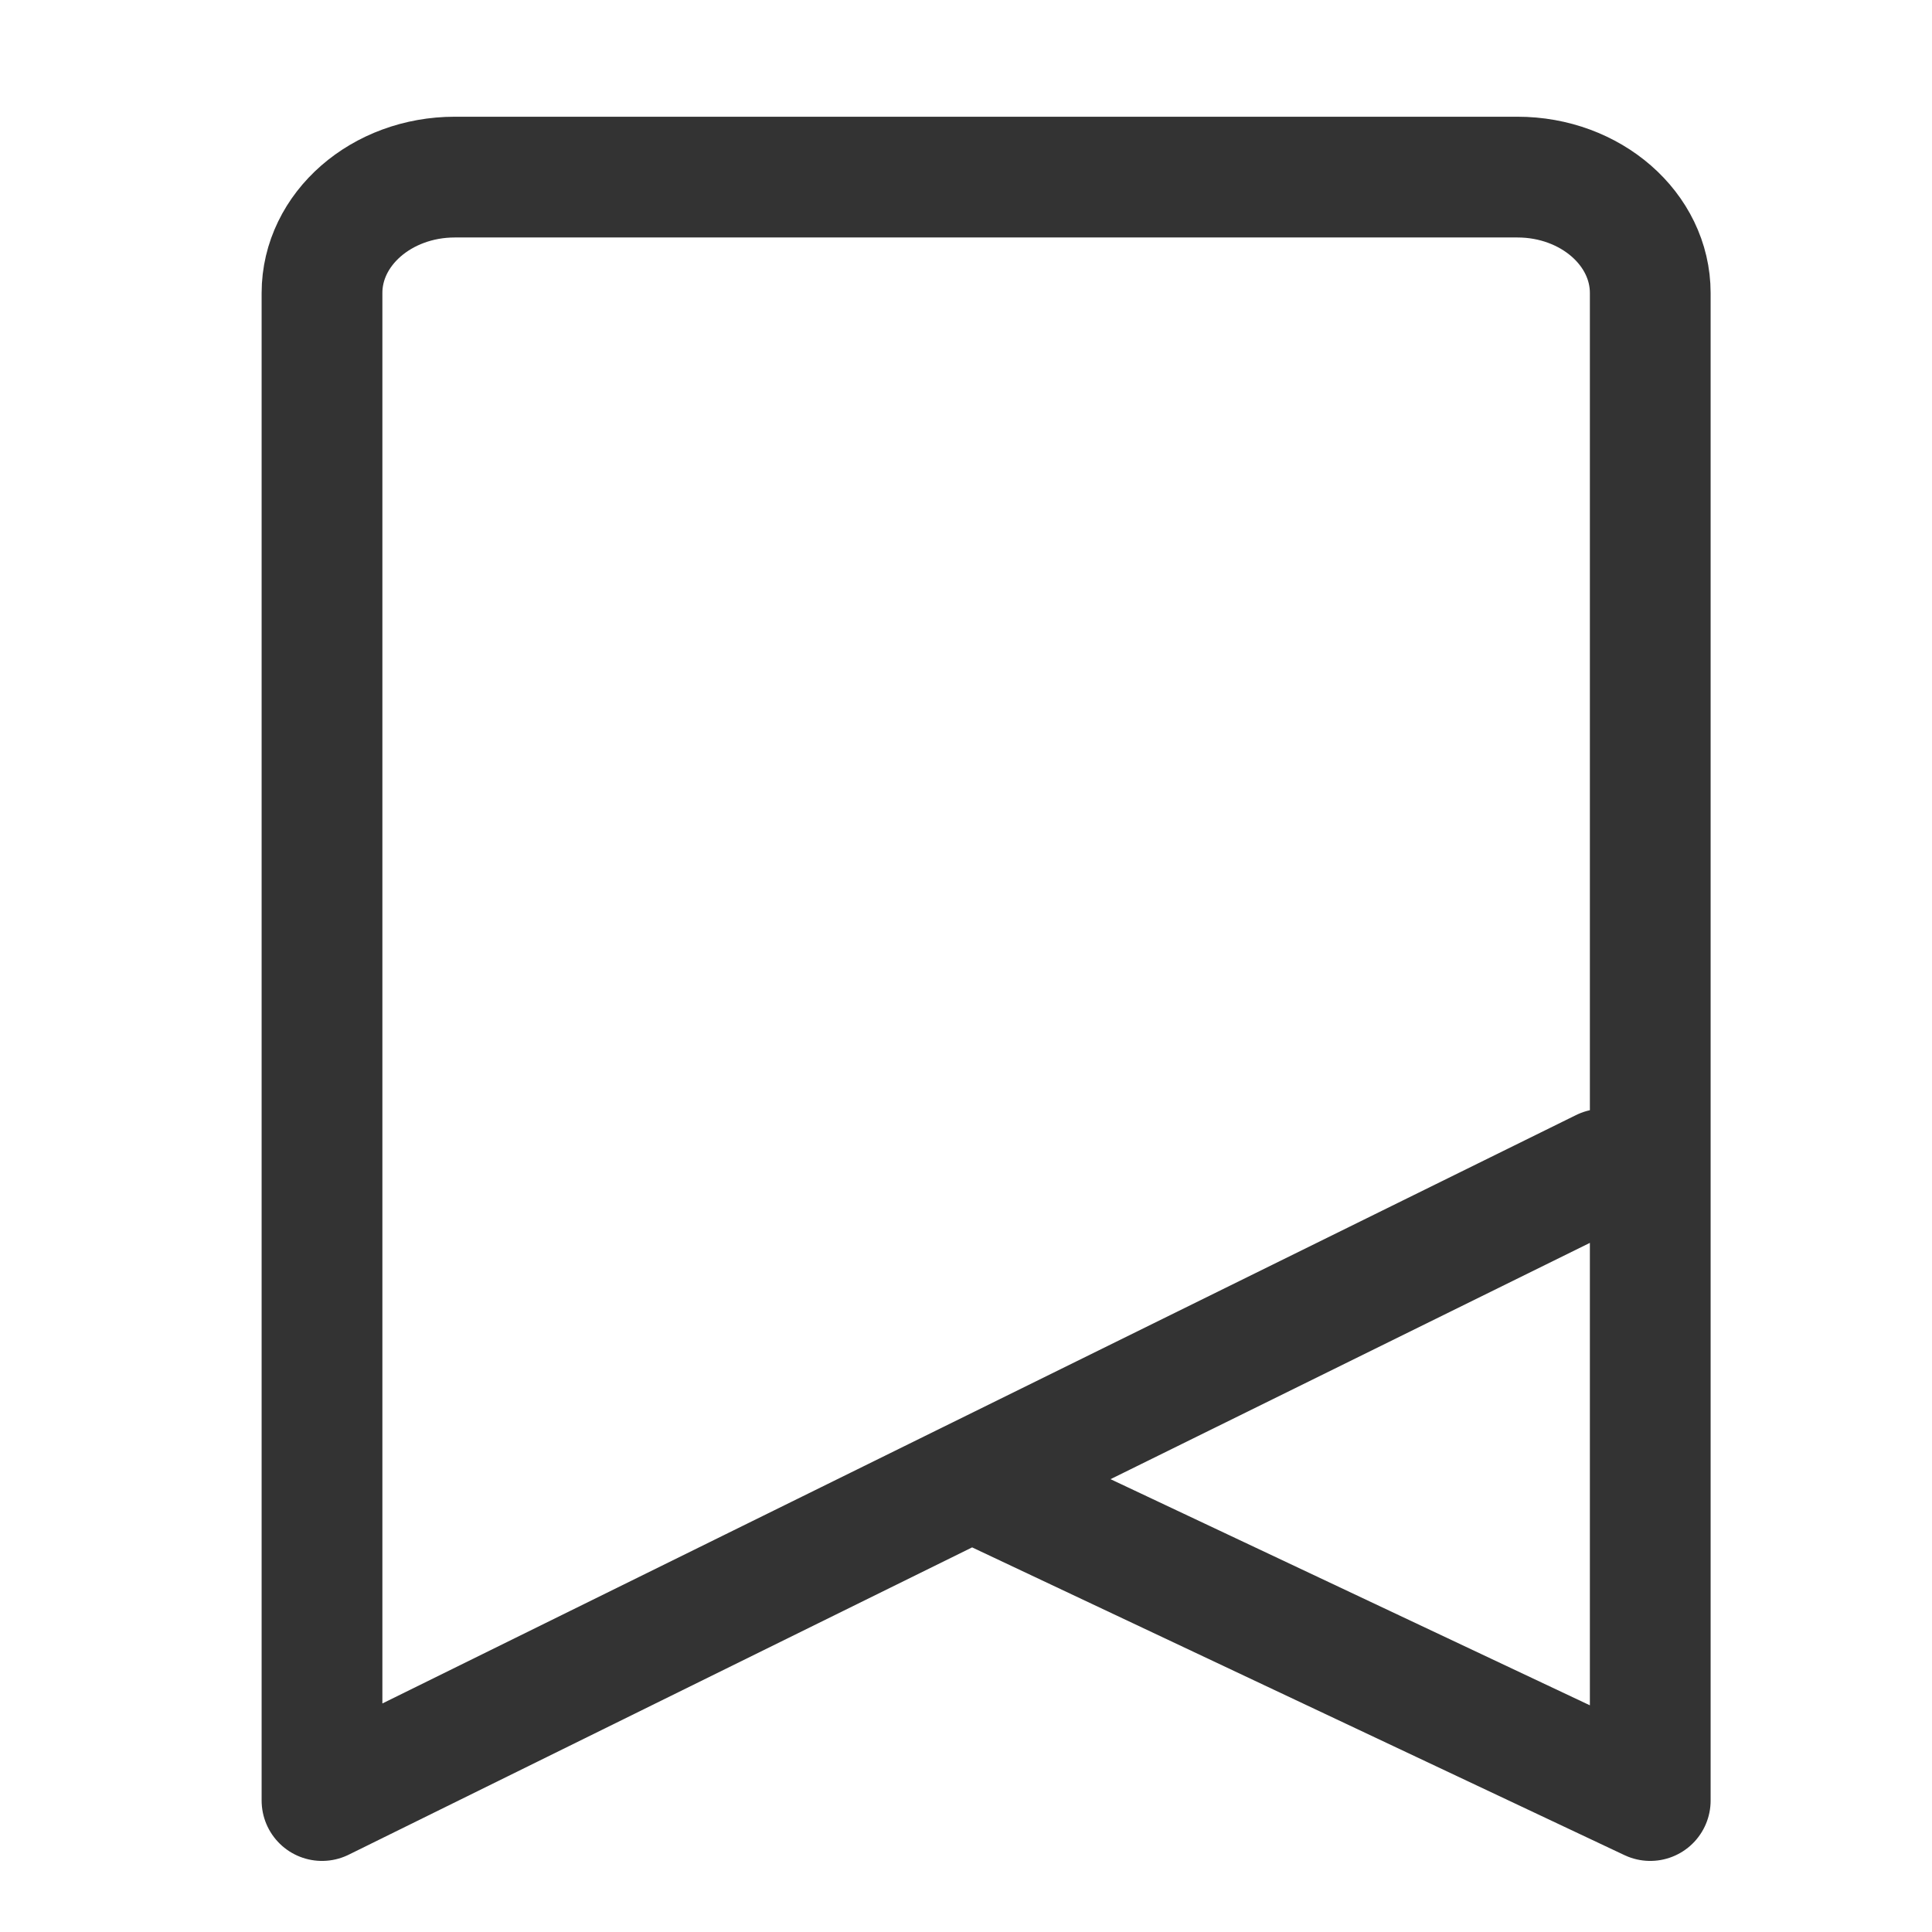 <svg width="24" height="24" viewBox="0 0 24 24" fill="none" xmlns="http://www.w3.org/2000/svg">
<path d="M19.911 14.524L4 22.367V3.64C4 2.845 4.739 2.2 5.65 2.2H18.85C19.761 2.2 20.5 2.845 20.5 3.64V22.367L12.25 18.475" stroke="#333333" stroke-width="1.5" stroke-linecap="round" stroke-linejoin="round"/>
</svg>
